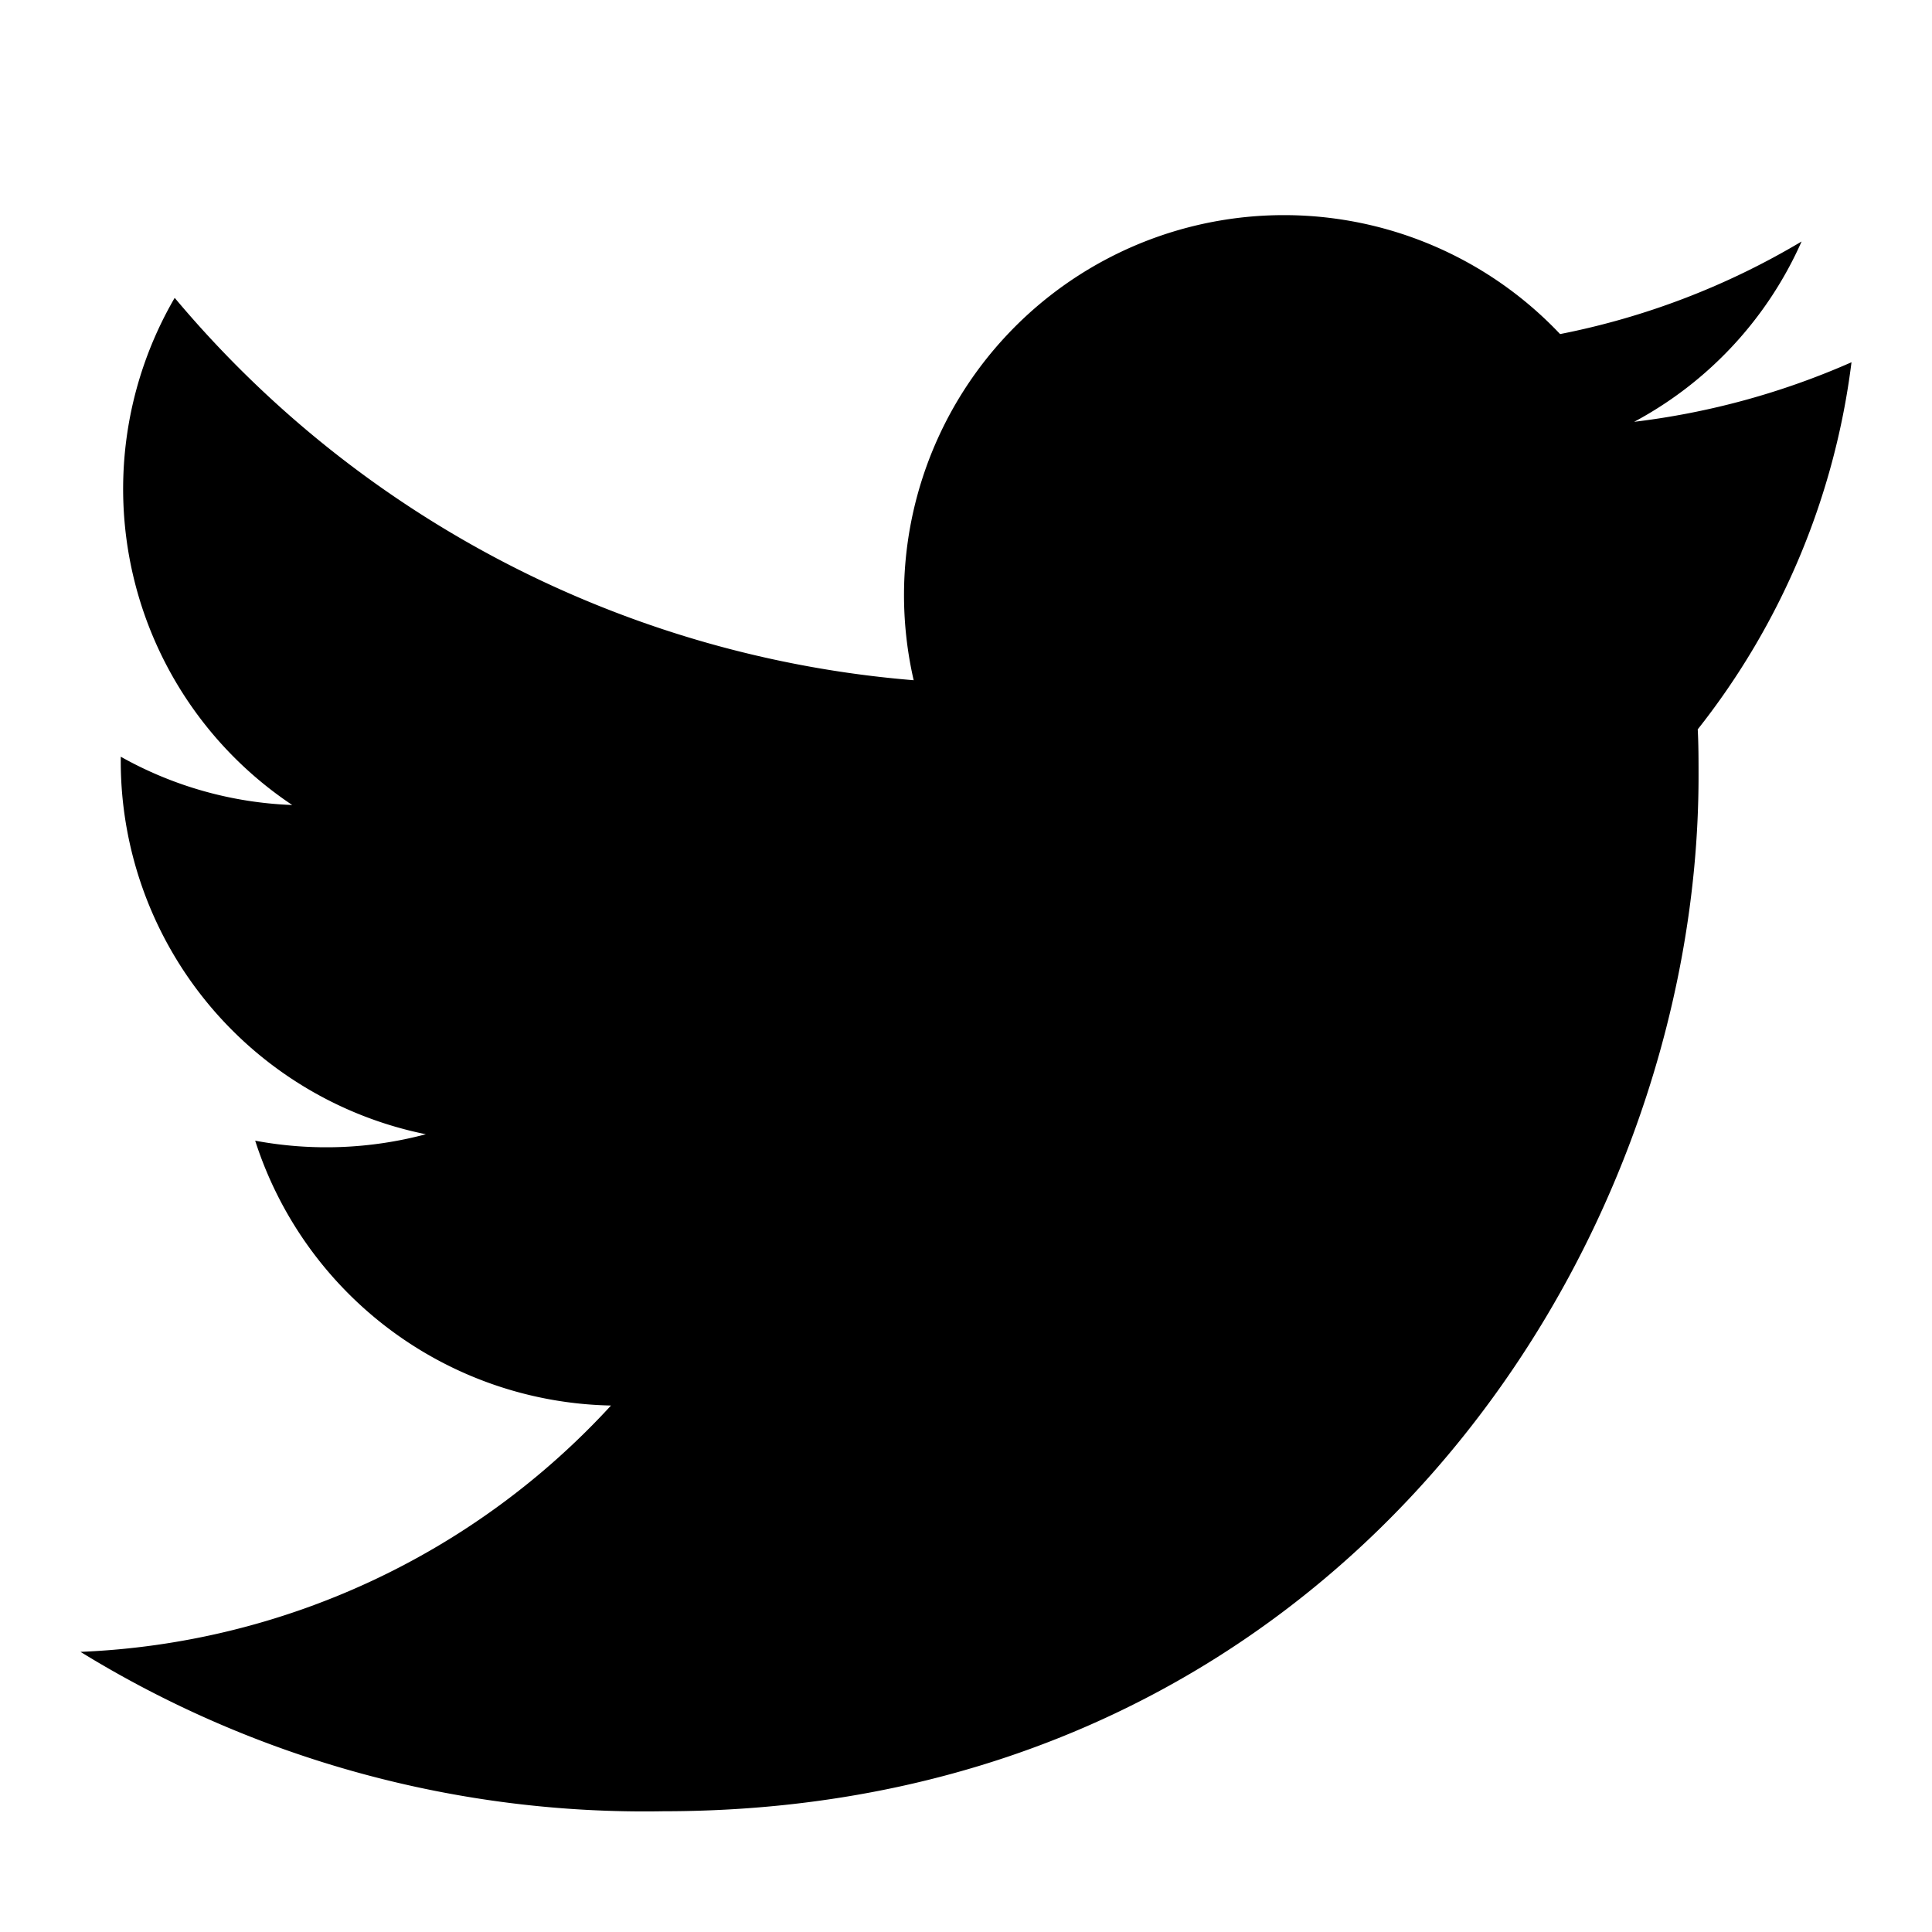 <svg xmlns="http://www.w3.org/2000/svg" viewBox="0 0 24 24" fill="currentColor" aria-hidden="true"><path d="M23 4.5a9.5 9.5 0 0 1-2.7.74A4.7 4.7 0 0 0 22.38 3a9.4 9.4 0 0 1-3 1.15 4.72 4.72 0 0 0-8.03 4.3A13.4 13.4 0 0 1 2.17 3.7a4.72 4.72 0 0 0 1.46 6.3 4.7 4.7 0 0 1-2.13-.6v.06a4.73 4.73 0 0 0 3.79 4.63 4.8 4.8 0 0 1-2.12.08 4.74 4.74 0 0 0 4.42 3.29A9.47 9.47 0 0 1 1 20.52 13.37 13.37 0 0 0 8.24 22.5c8.31 0 12.86-6.89 12.86-12.86 0-.2 0-.39-.01-.58A9.18 9.18 0 0 0 23 4.5z"/></svg>
